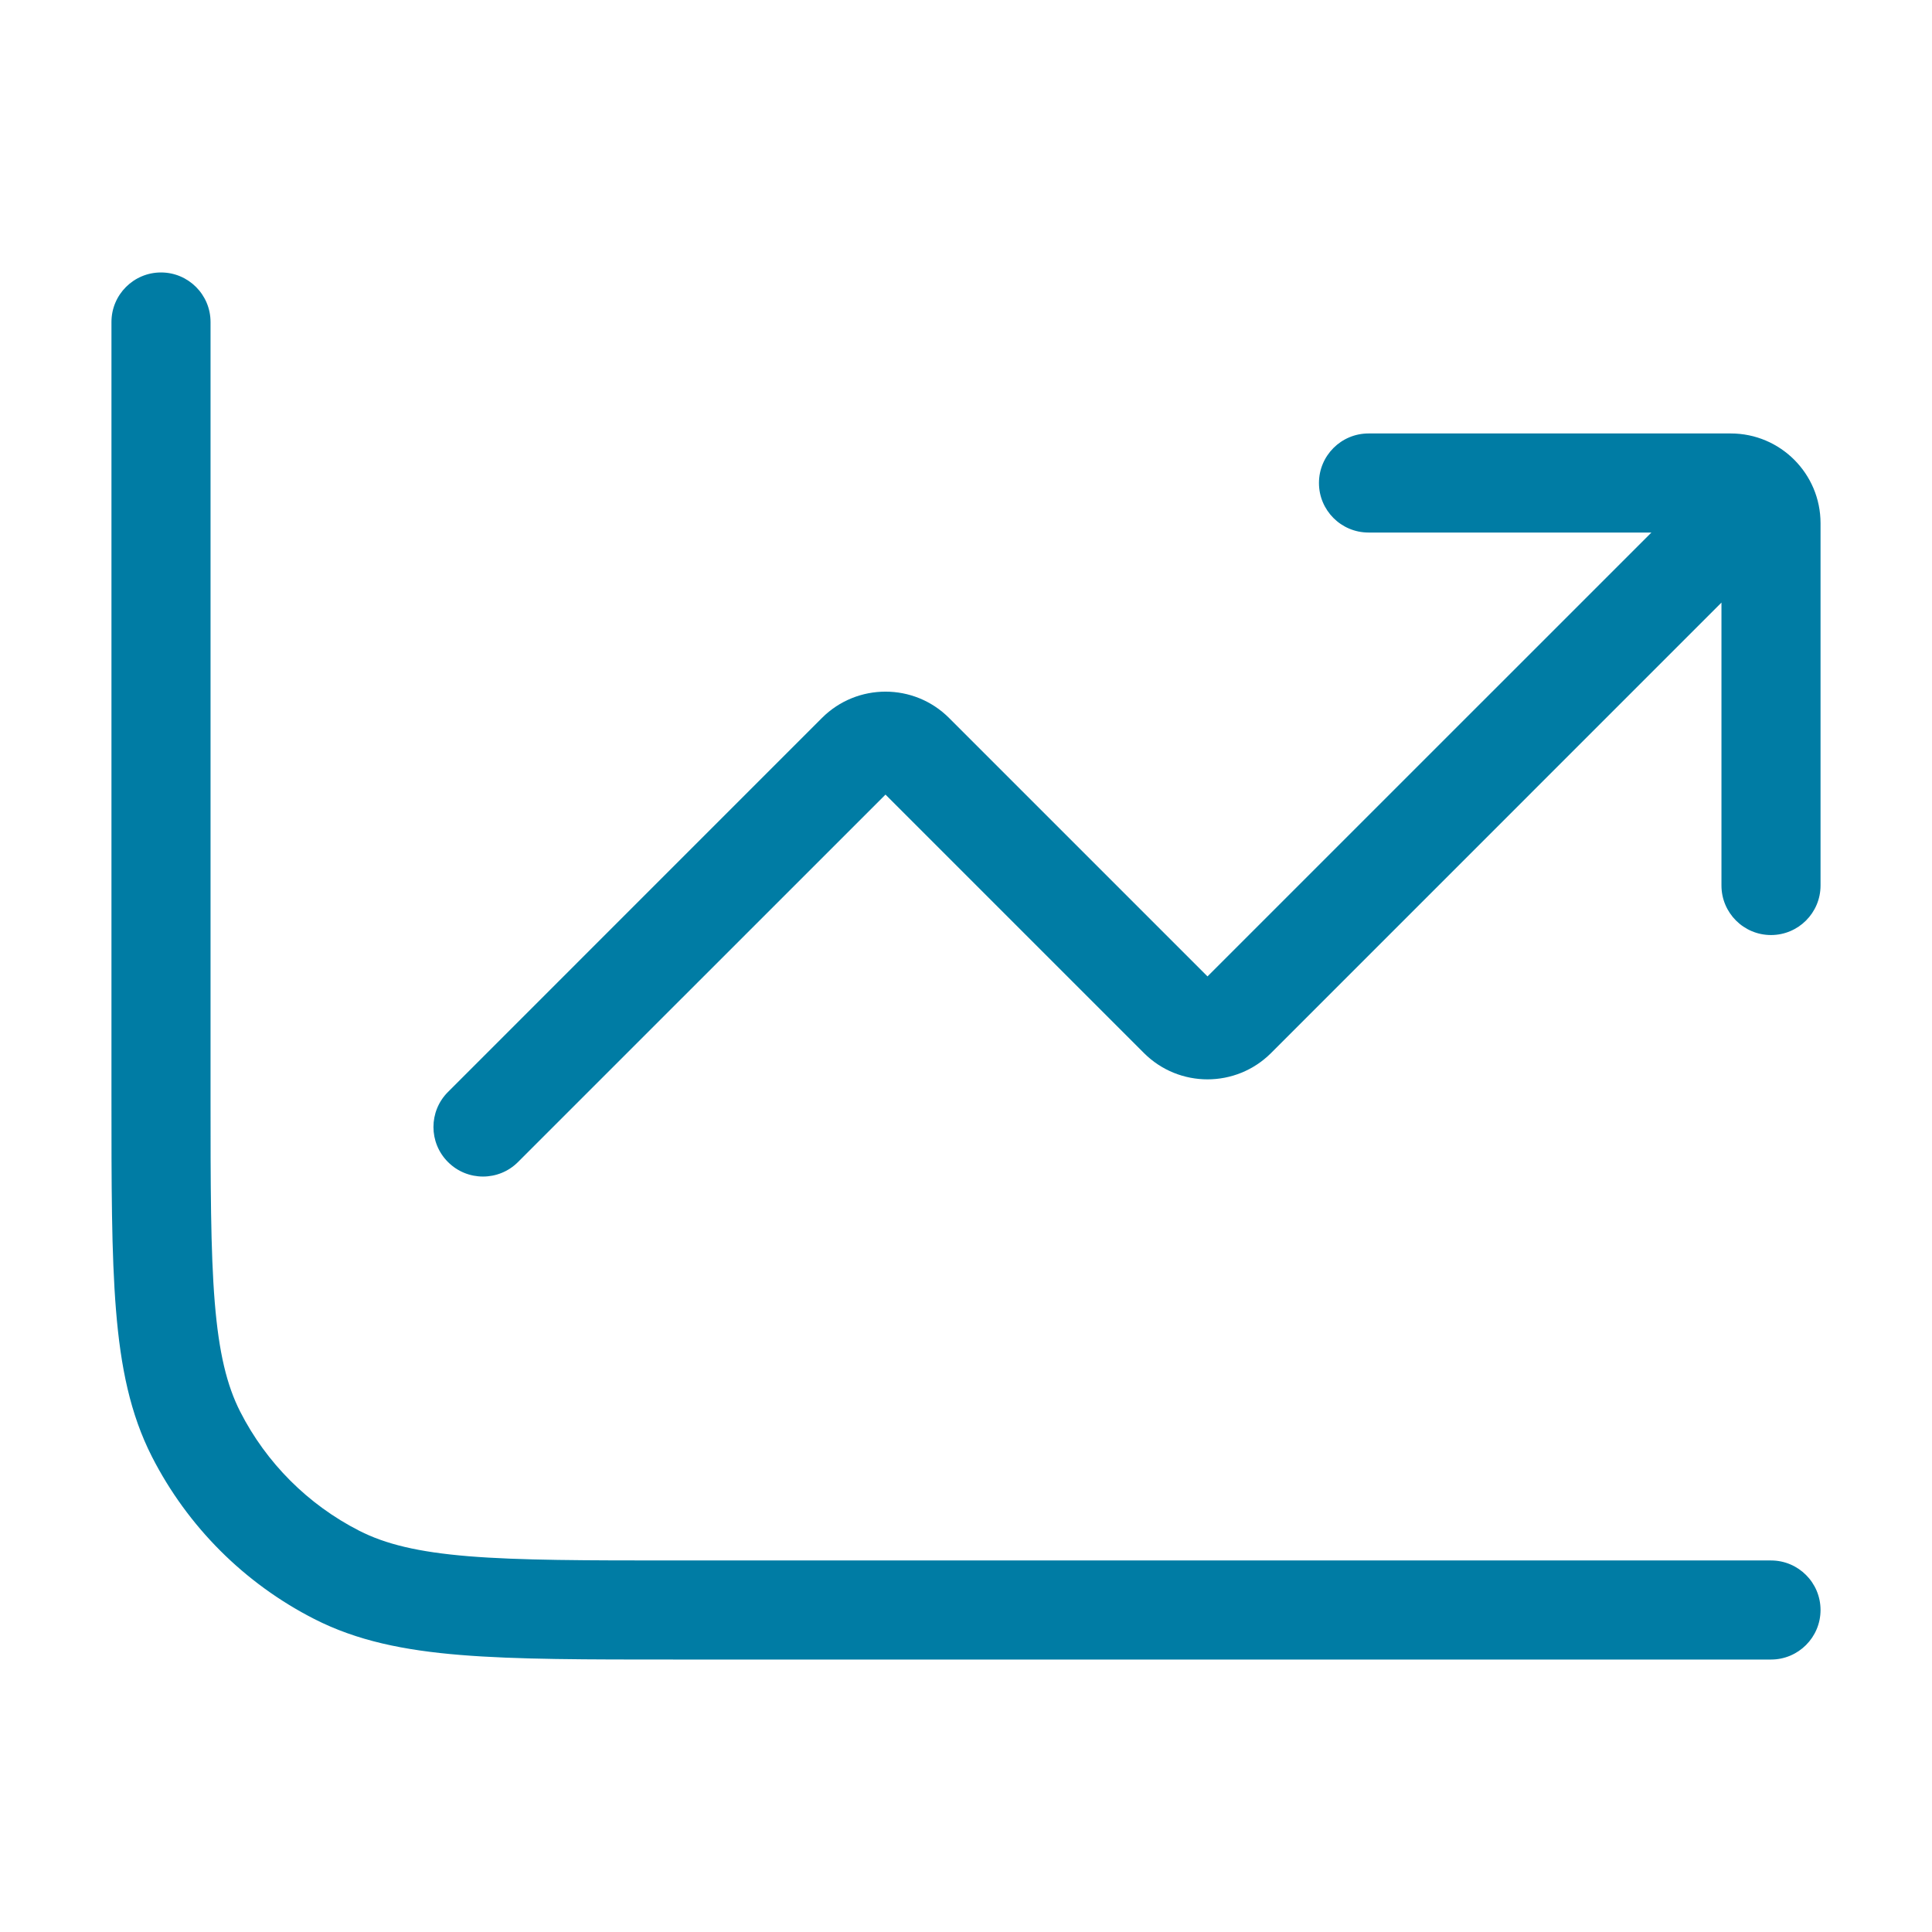 <svg width="39" height="39" viewBox="0 0 39 39" fill="none" xmlns="http://www.w3.org/2000/svg">
<g id="chart/trend">
<path id="Icon" d="M18.45 15.2L19.157 14.492L18.45 15.2ZM23.8 20.55L23.093 21.258L23.8 20.55ZM24.95 20.55L25.657 21.258L25.657 21.258L24.95 20.55ZM34.832 12.082C35.223 11.692 35.223 11.058 34.832 10.668C34.442 10.277 33.808 10.277 33.418 10.668L34.832 12.082ZM9.043 22.043C8.652 22.433 8.652 23.067 9.043 23.457C9.433 23.848 10.067 23.848 10.457 23.457L9.043 22.043ZM17.3 15.2L18.008 15.907V15.907L17.3 15.2ZM27.625 8.75C27.073 8.75 26.625 9.198 26.625 9.75C26.625 10.302 27.073 10.75 27.625 10.75V8.75ZM34.75 17.875C34.75 18.427 35.198 18.875 35.75 18.875C36.302 18.875 36.75 18.427 36.75 17.875H34.75ZM35.75 33.5C36.302 33.5 36.75 33.052 36.75 32.5C36.75 31.948 36.302 31.5 35.75 31.5V33.5ZM4.25 6.5C4.25 5.948 3.802 5.5 3.25 5.5C2.698 5.5 2.25 5.948 2.25 6.5H4.25ZM6.799 31.791L7.253 30.901L6.799 31.791ZM3.958 28.951L3.067 29.405H3.067L3.958 28.951ZM17.742 15.907L23.093 21.258L24.508 19.843L19.157 14.492L17.742 15.907ZM25.657 21.258L34.832 12.082L33.418 10.668L24.242 19.843L25.657 21.258ZM10.457 23.457L18.008 15.907L16.593 14.492L9.043 22.043L10.457 23.457ZM23.093 21.258C23.801 21.965 24.949 21.965 25.657 21.258L24.242 19.843C24.316 19.77 24.434 19.77 24.508 19.843L23.093 21.258ZM19.157 14.492C18.449 13.785 17.301 13.785 16.593 14.492L18.008 15.907C17.934 15.98 17.816 15.98 17.742 15.907L19.157 14.492ZM27.625 10.75H34.938V8.75H27.625V10.75ZM34.75 10.562V17.875H36.75V10.562H34.75ZM34.938 10.75C34.834 10.75 34.75 10.666 34.75 10.562H36.75C36.75 9.561 35.938 8.75 34.938 8.75V10.75ZM35.75 31.5H13.65V33.5H35.75V31.5ZM4.25 22.1V6.5H2.25V22.1H4.25ZM13.65 31.5C11.813 31.5 10.496 31.499 9.462 31.415C8.44 31.331 7.784 31.171 7.253 30.901L6.345 32.682C7.205 33.121 8.154 33.315 9.299 33.408C10.433 33.501 11.846 33.5 13.65 33.5V31.5ZM2.25 22.1C2.25 23.904 2.249 25.317 2.342 26.451C2.435 27.596 2.629 28.545 3.067 29.405L4.849 28.497C4.579 27.966 4.419 27.31 4.335 26.288C4.251 25.254 4.25 23.937 4.25 22.1H2.25ZM7.253 30.901C6.218 30.373 5.377 29.532 4.849 28.497L3.067 29.405C3.787 30.816 4.934 31.963 6.345 32.682L7.253 30.901Z" fill="#007CA4"/>
</g>
</svg>
